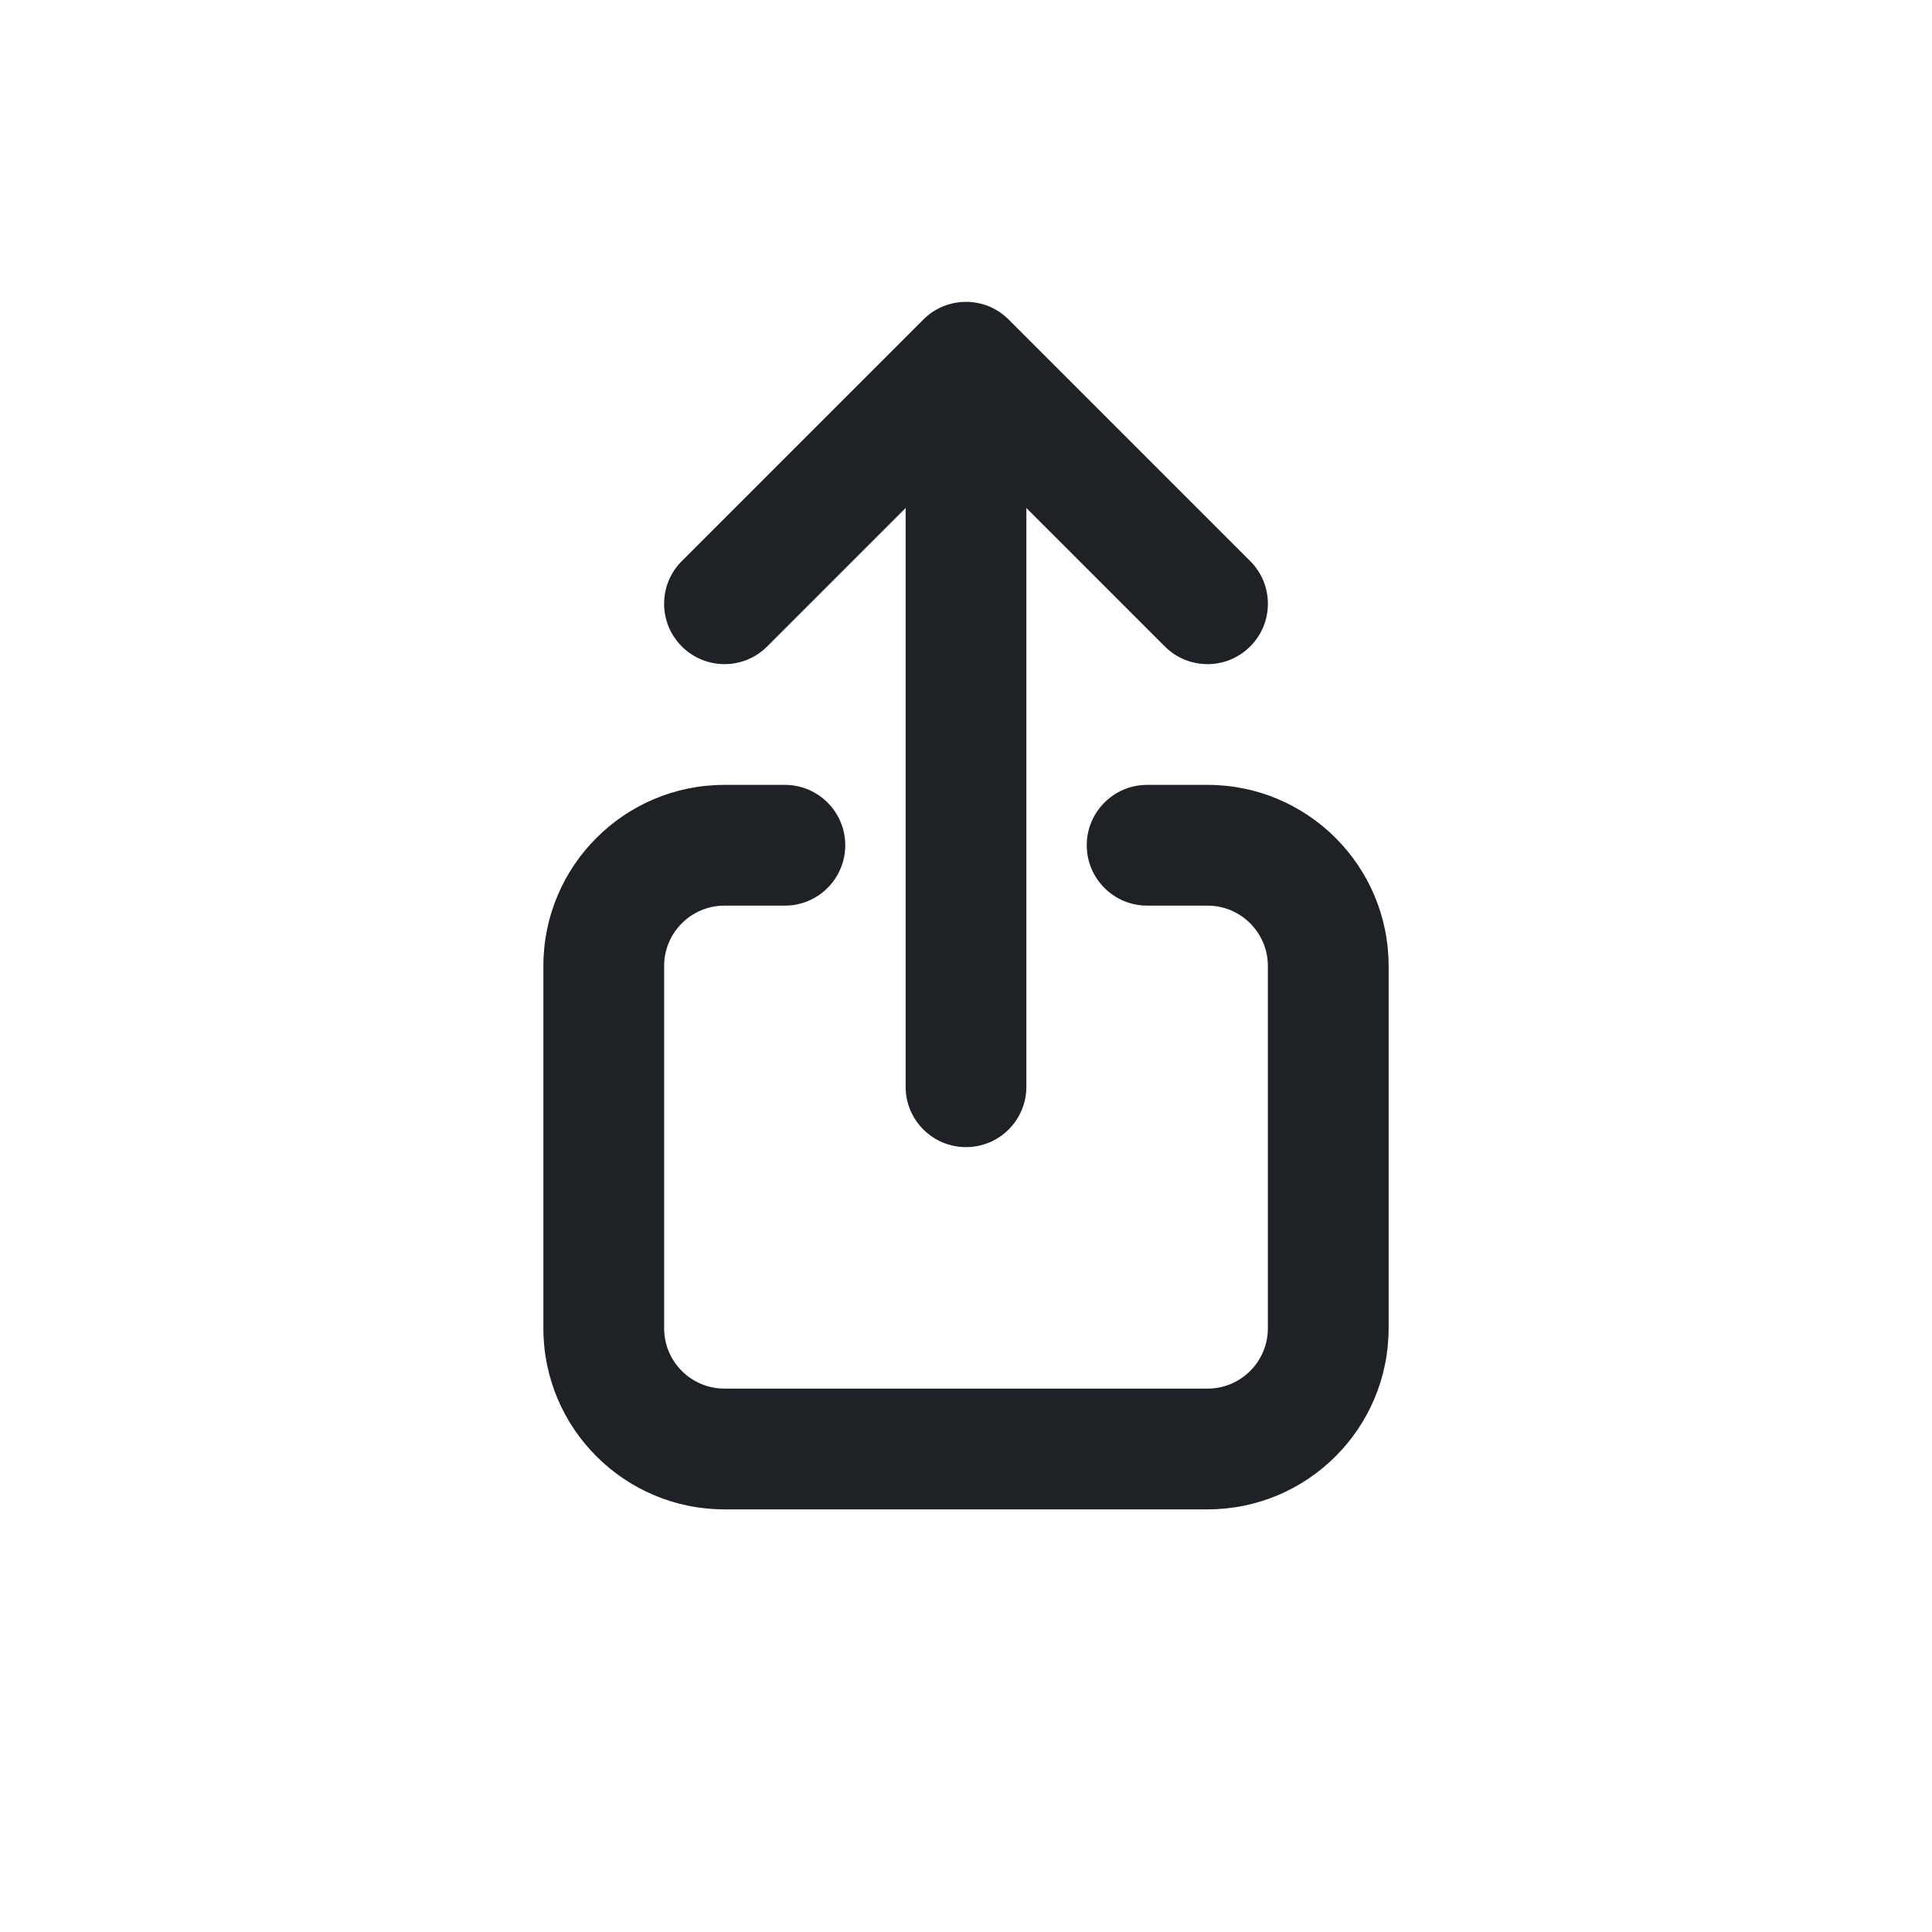 <?xml version="1.0" encoding="utf-8"?><!-- Uploaded to: SVG Repo, www.svgrepo.com, Generator: SVG Repo Mixer Tools -->
<svg width="800px" height="800px" viewBox="-2 -3 28 32" fill="none" xmlns="http://www.w3.org/2000/svg">
<path fill-rule="evenodd" clip-rule="evenodd" d="M11.293 2.293C11.683 1.902 12.317 1.902 12.707 2.293L16.707 6.293C17.098 6.683 17.098 7.317 16.707 7.707C16.317 8.098 15.683 8.098 15.293 7.707L13 5.414V15C13 15.552 12.552 16 12 16C11.448 16 11 15.552 11 15V5.414L8.707 7.707C8.317 8.098 7.683 8.098 7.293 7.707C6.902 7.317 6.902 6.683 7.293 6.293L11.293 2.293ZM5 13C5 11.343 6.343 10 8 10H9C9.552 10 10 10.448 10 11C10 11.552 9.552 12 9 12H8C7.448 12 7 12.448 7 13V19C7 19.552 7.448 20 8 20H16C16.552 20 17 19.552 17 19V13C17 12.448 16.552 12 16 12H15C14.448 12 14 11.552 14 11C14 10.448 14.448 10 15 10H16C17.657 10 19 11.343 19 13V19C19 20.657 17.657 22 16 22H8C6.343 22 5 20.657 5 19V13Z" fill="#1e2125"/>
</svg>